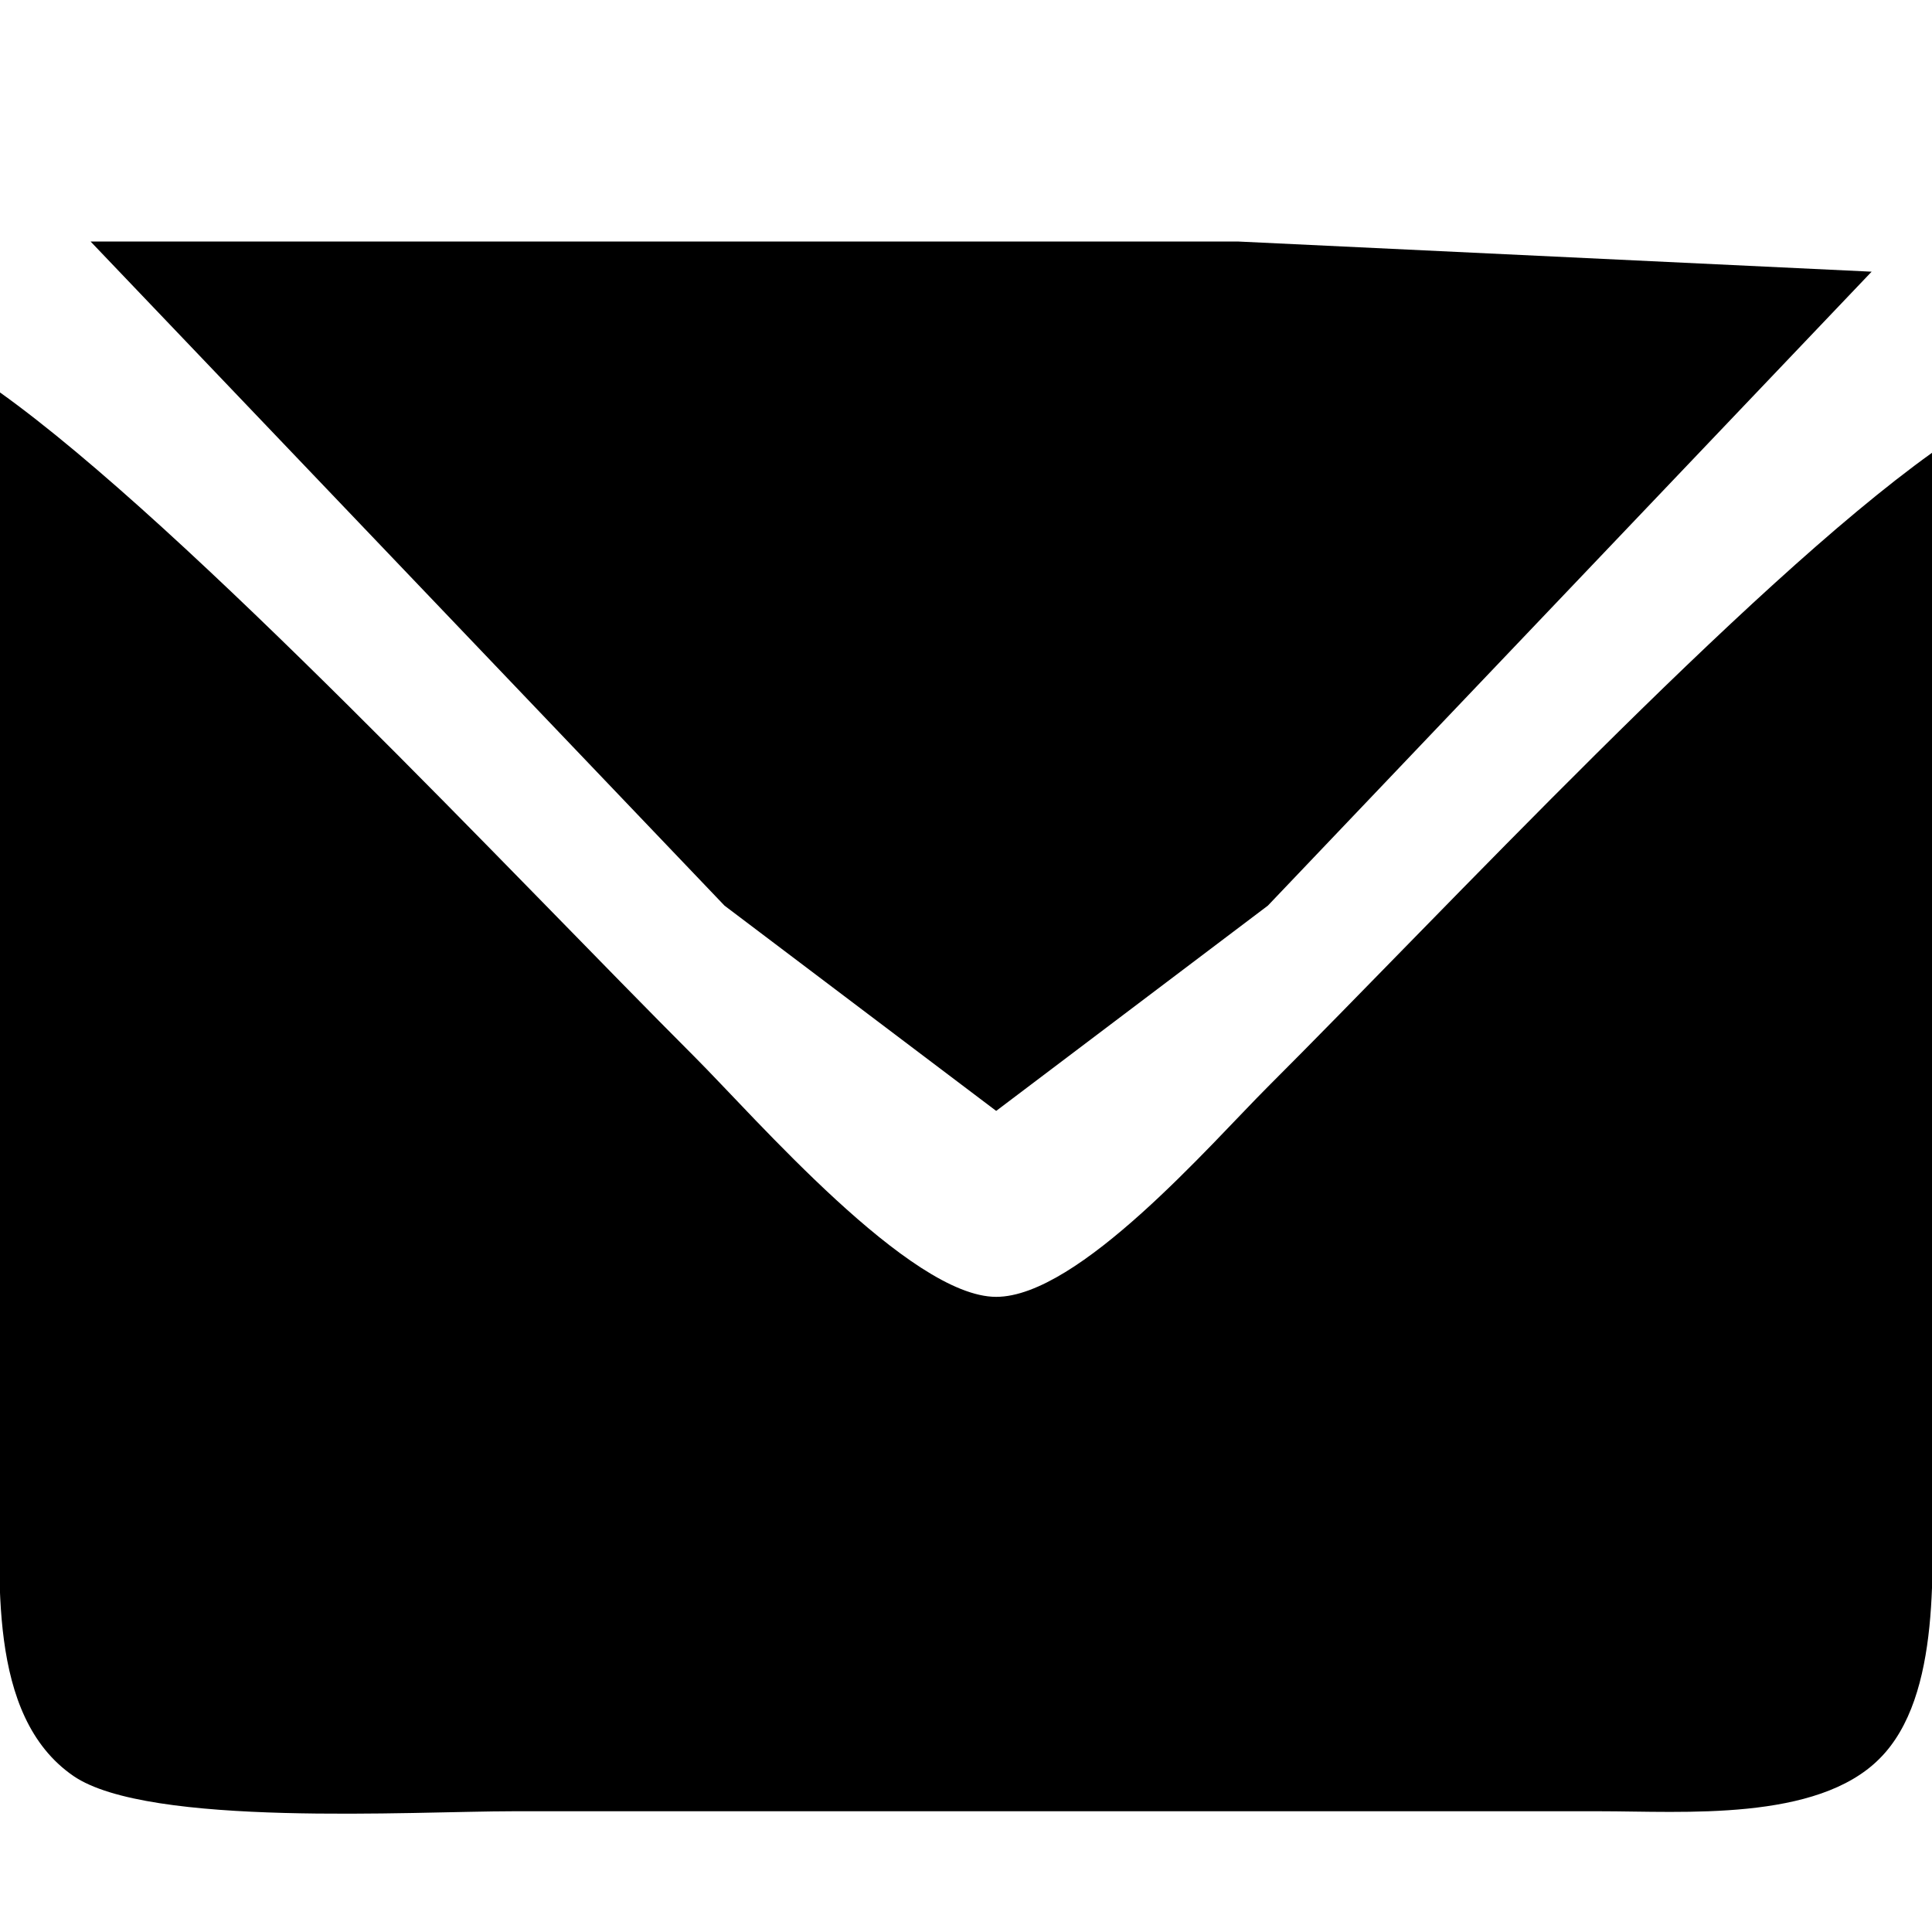 <?xml version="1.0" encoding="UTF-8" standalone="no"?>
<!DOCTYPE svg PUBLIC "-//W3C//DTD SVG 20010904//EN"
              "http://www.w3.org/TR/2001/REC-SVG-20010904/DTD/svg10.dtd">

<svg xmlns="http://www.w3.org/2000/svg"
     width="0.889in" height="0.889in"
     viewBox="0 0 64 64">
  <path id="Selection"
        stroke-width="3"
        d="M 3.00,8.00
           C 3.00,8.00 41.00,8.00 41.00,8.00
             41.00,8.00 62.00,9.00 62.00,9.00
             62.00,9.00 42.00,30.00 42.00,30.00
             42.00,30.00 33.00,36.80 33.00,36.80
             33.00,36.80 24.00,30.00 24.00,30.00
             24.00,30.00 3.00,8.00 3.00,8.00 Z
           M 0.00,13.00
           C 6.22,17.45 17.06,29.06 23.00,35.00
             25.03,37.03 30.15,42.96 33.00,42.96
             35.73,42.96 40.10,37.90 42.00,36.00
             47.83,30.18 57.83,19.42 64.00,15.00
             64.00,15.00 64.00,49.00 64.00,49.00
             64.00,51.76 64.35,56.18 62.26,58.26
             60.18,60.35 55.76,60.00 53.00,60.00
             53.00,60.00 17.00,60.00 17.00,60.00
             13.69,60.00 4.92,60.54 2.43,58.83
             -0.47,56.83 0.01,52.12 0.00,49.00
             0.00,49.00 0.00,13.00 0.00,13.00 Z" />
</svg>
